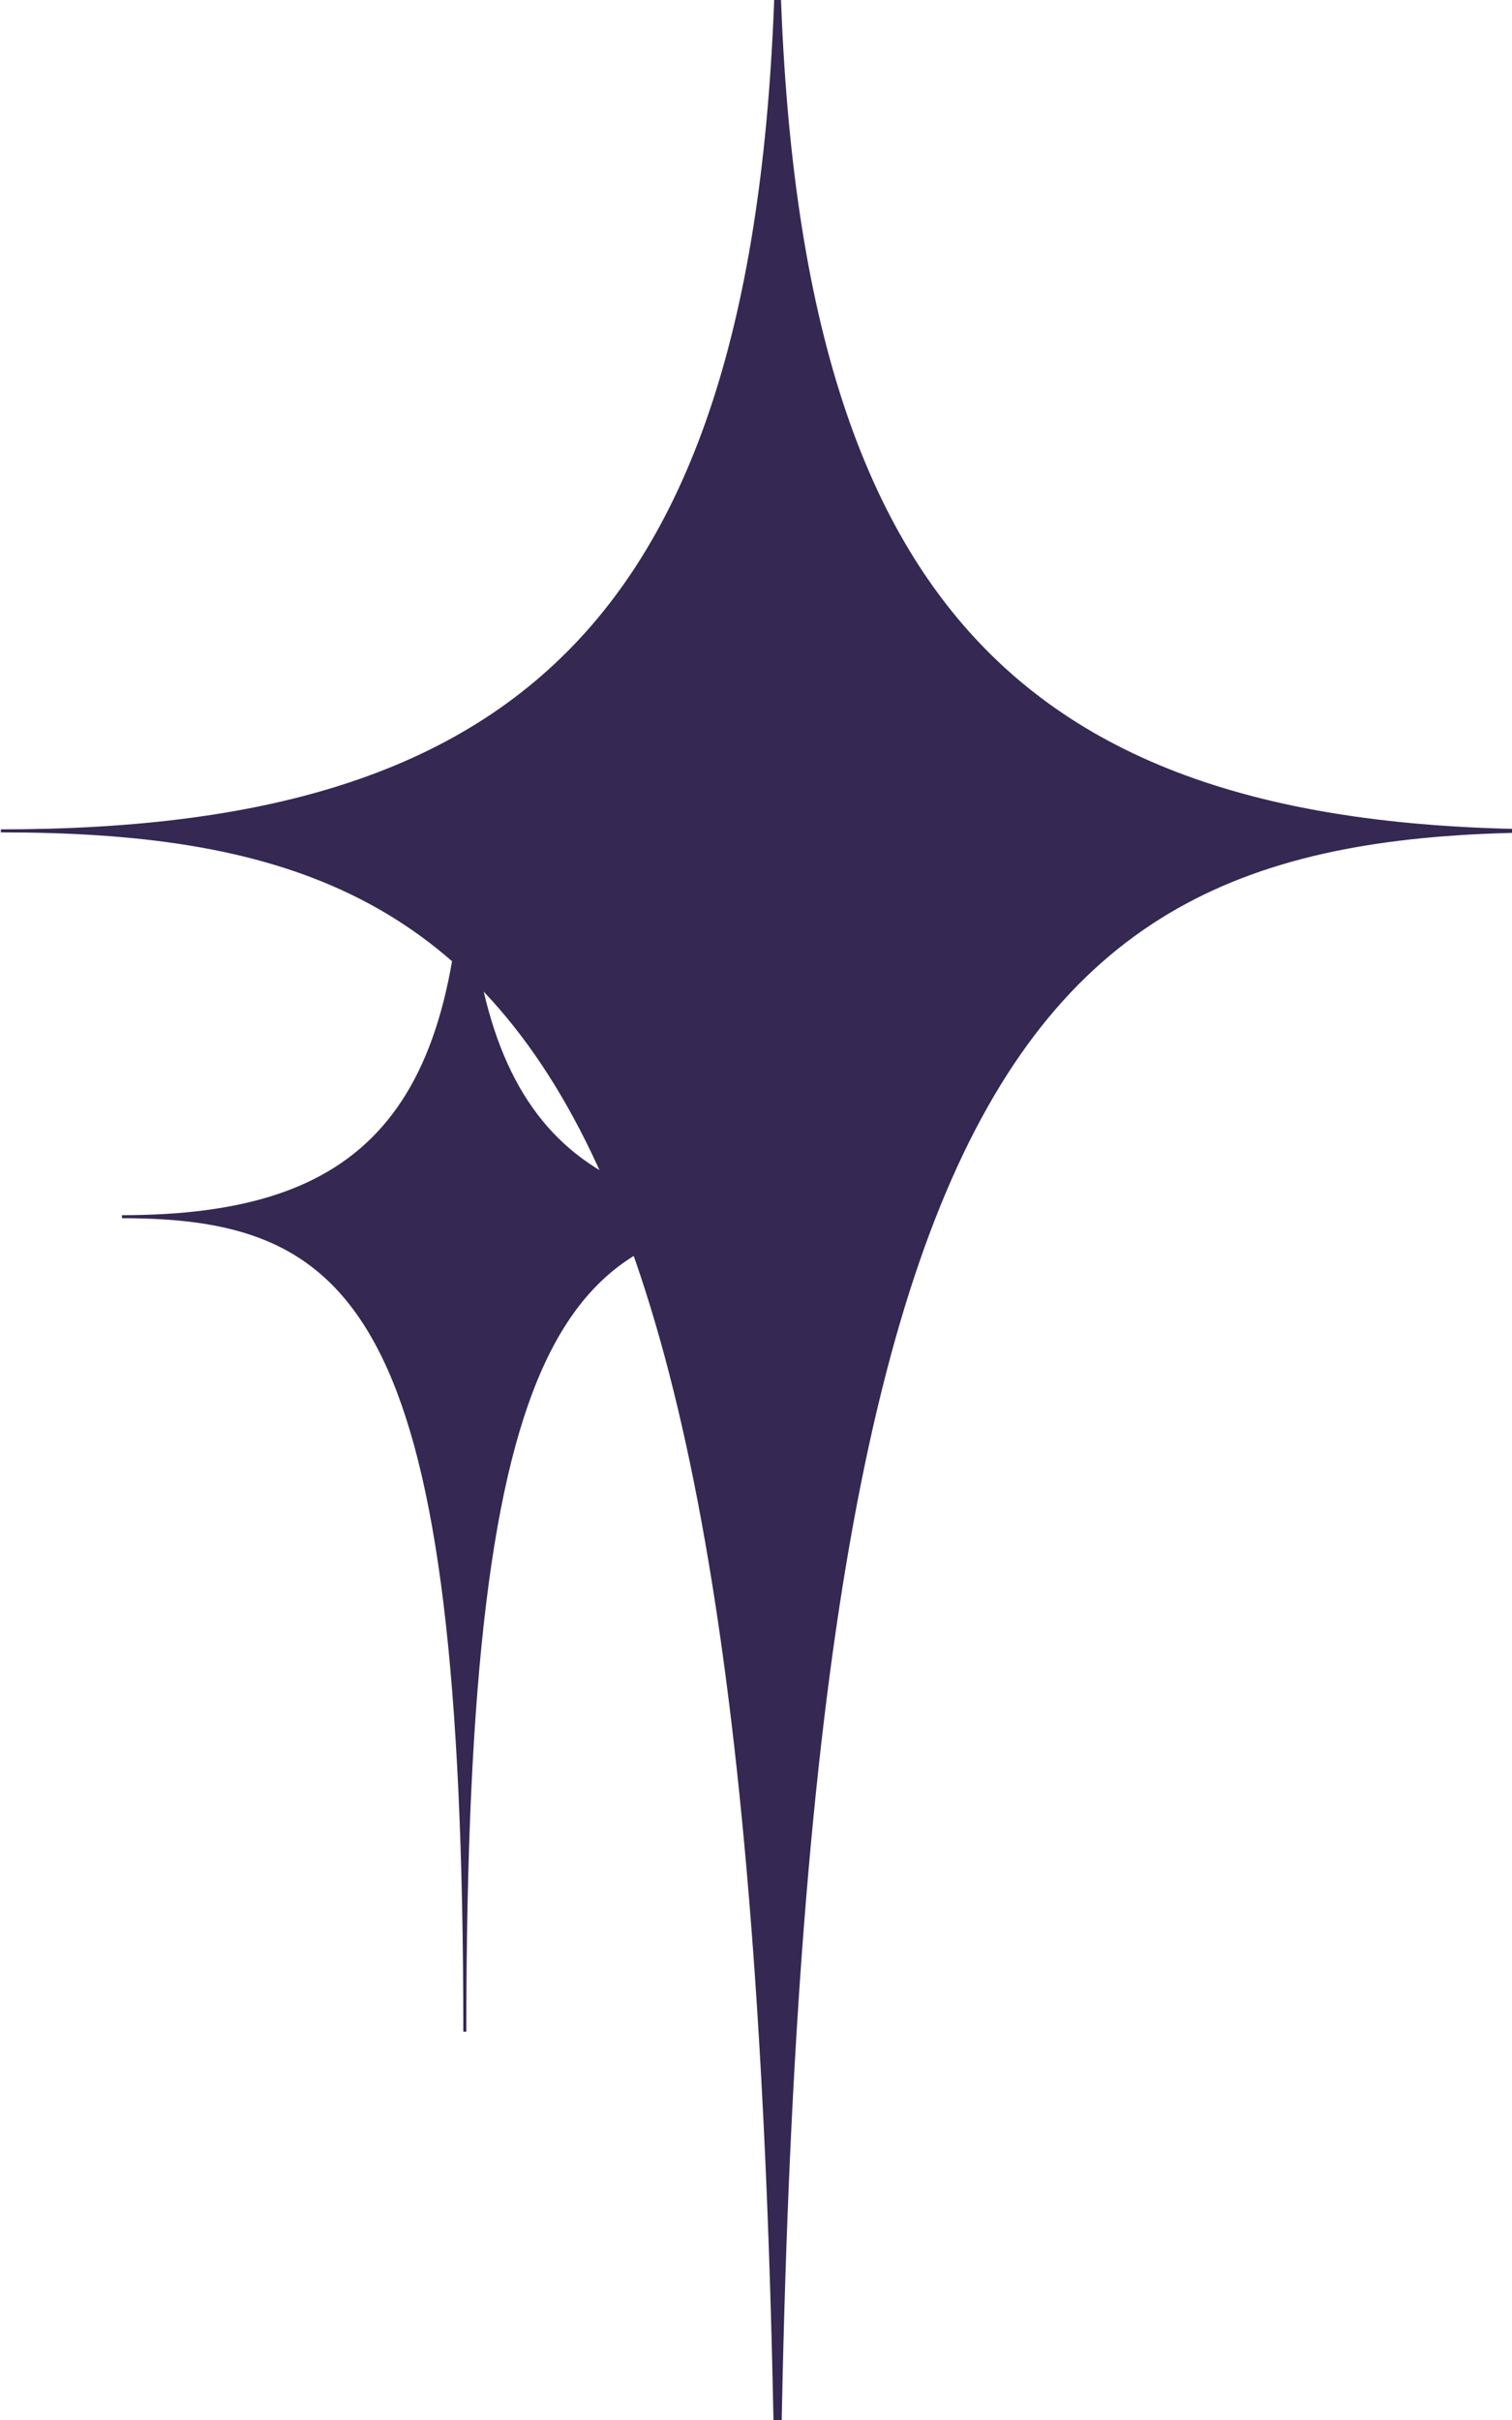 <svg width="150" height="240" viewBox="0 0 500 800" overflow="visible" xmlns="http://www.w3.org/2000/svg">
<defs>
    <filter id="blur-small" x="0" y="0" xmlns="http://www.w3.org/2000/svg">
        <feGaussianBlur in="SourceGraphic" stdDeviation="32" color-interpolation-filters="sRGB"/>
    </filter>
</defs>
<path fill="#352852" stroke="#352852" filter="url(#blur-small)" d="M40.323,402.211 C119.694,402.211 153.711,368.535 153.711,267.506 C153.711,368.535 187.728,402.211 267.099,402.211 C187.728,402.211 153.711,435.887 153.711,671.621 C153.711,435.887 119.694,402.211 40.323,402.211 z" />
<path filter="url(#blur-small)" fill="#352852" stroke="#352852" d="M0.281 274.667C180.083 274.667 257.14 197.25 257.14 -35C257.14 197.25 334.198 274.667 513.999 274.667C334.198 274.667 257.14 352.083 257.14 894C257.14 352.083 180.083 274.667 0.281 274.667Z"/>
</svg>